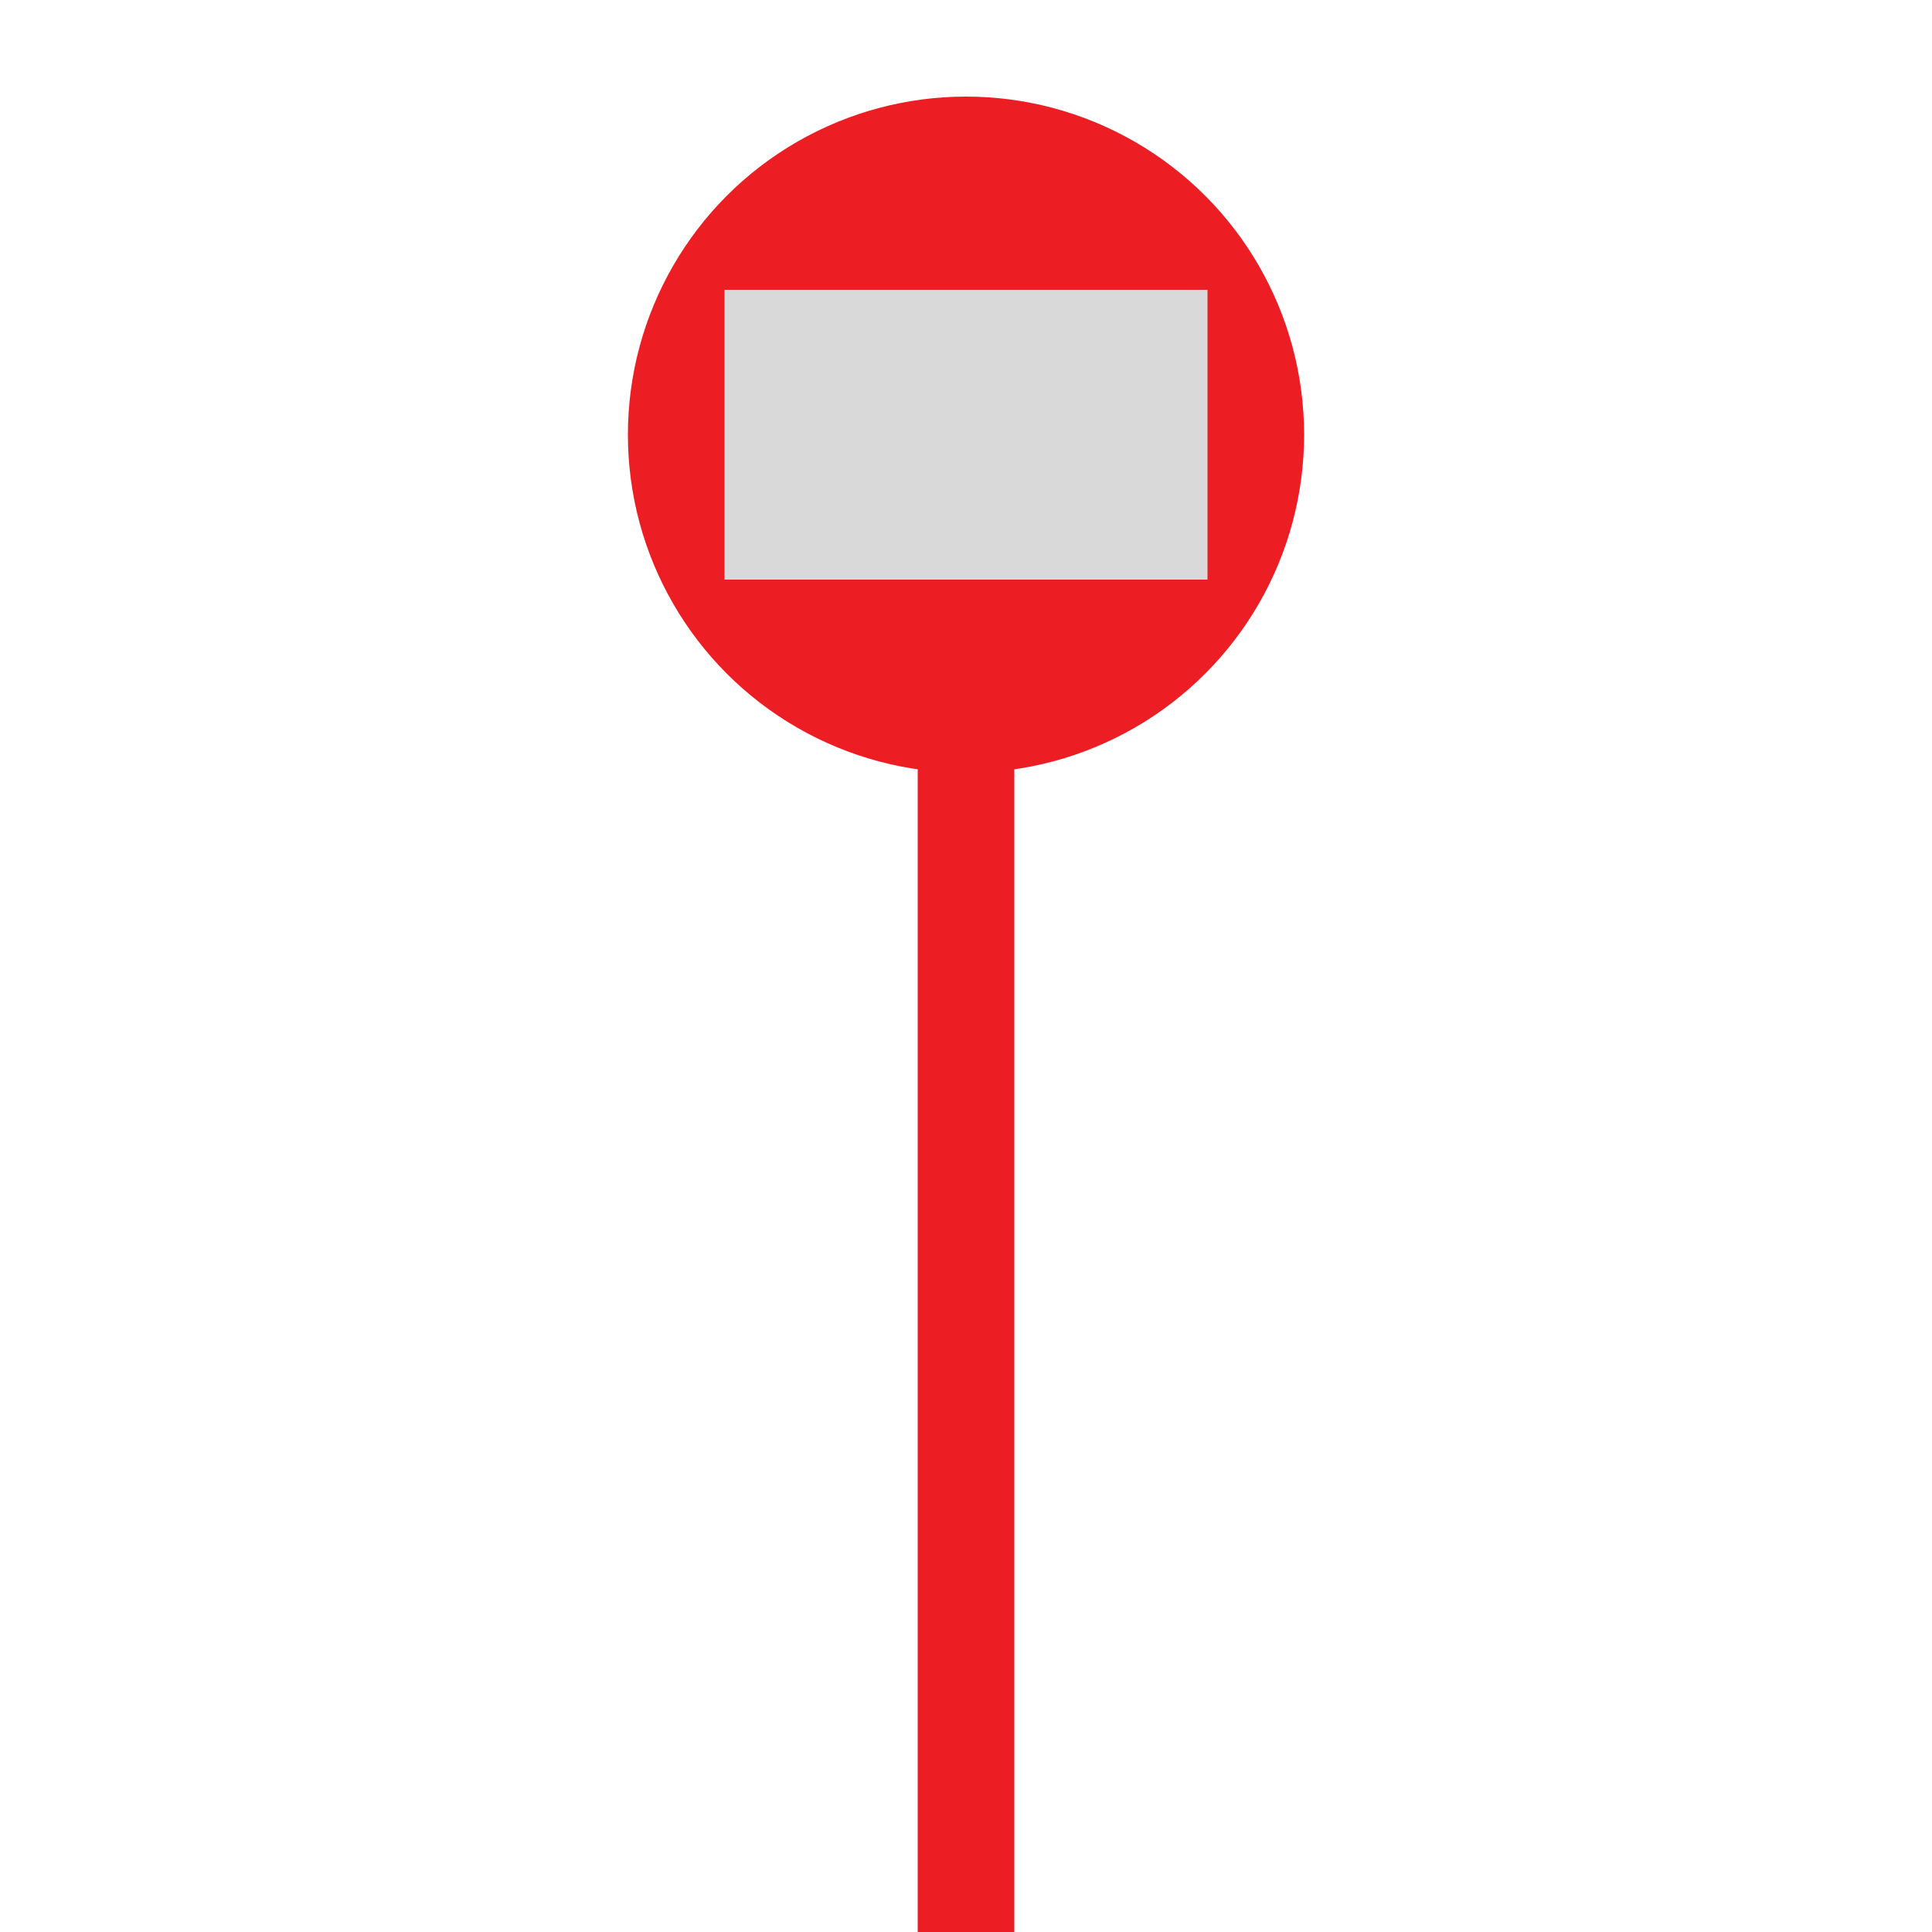 <svg width="40" height="40" viewBox="0 0 40 40" fill="none" xmlns="http://www.w3.org/2000/svg">
<line x1="20" y1="15" x2="20" y2="40" stroke="#ED1D24" stroke-width="2"/>
<circle cx="20" cy="9" r="7" fill="#ED1D24"/>
<rect x="15" y="6" width="10" height="6" fill="#D9D9D9"/>
</svg>
